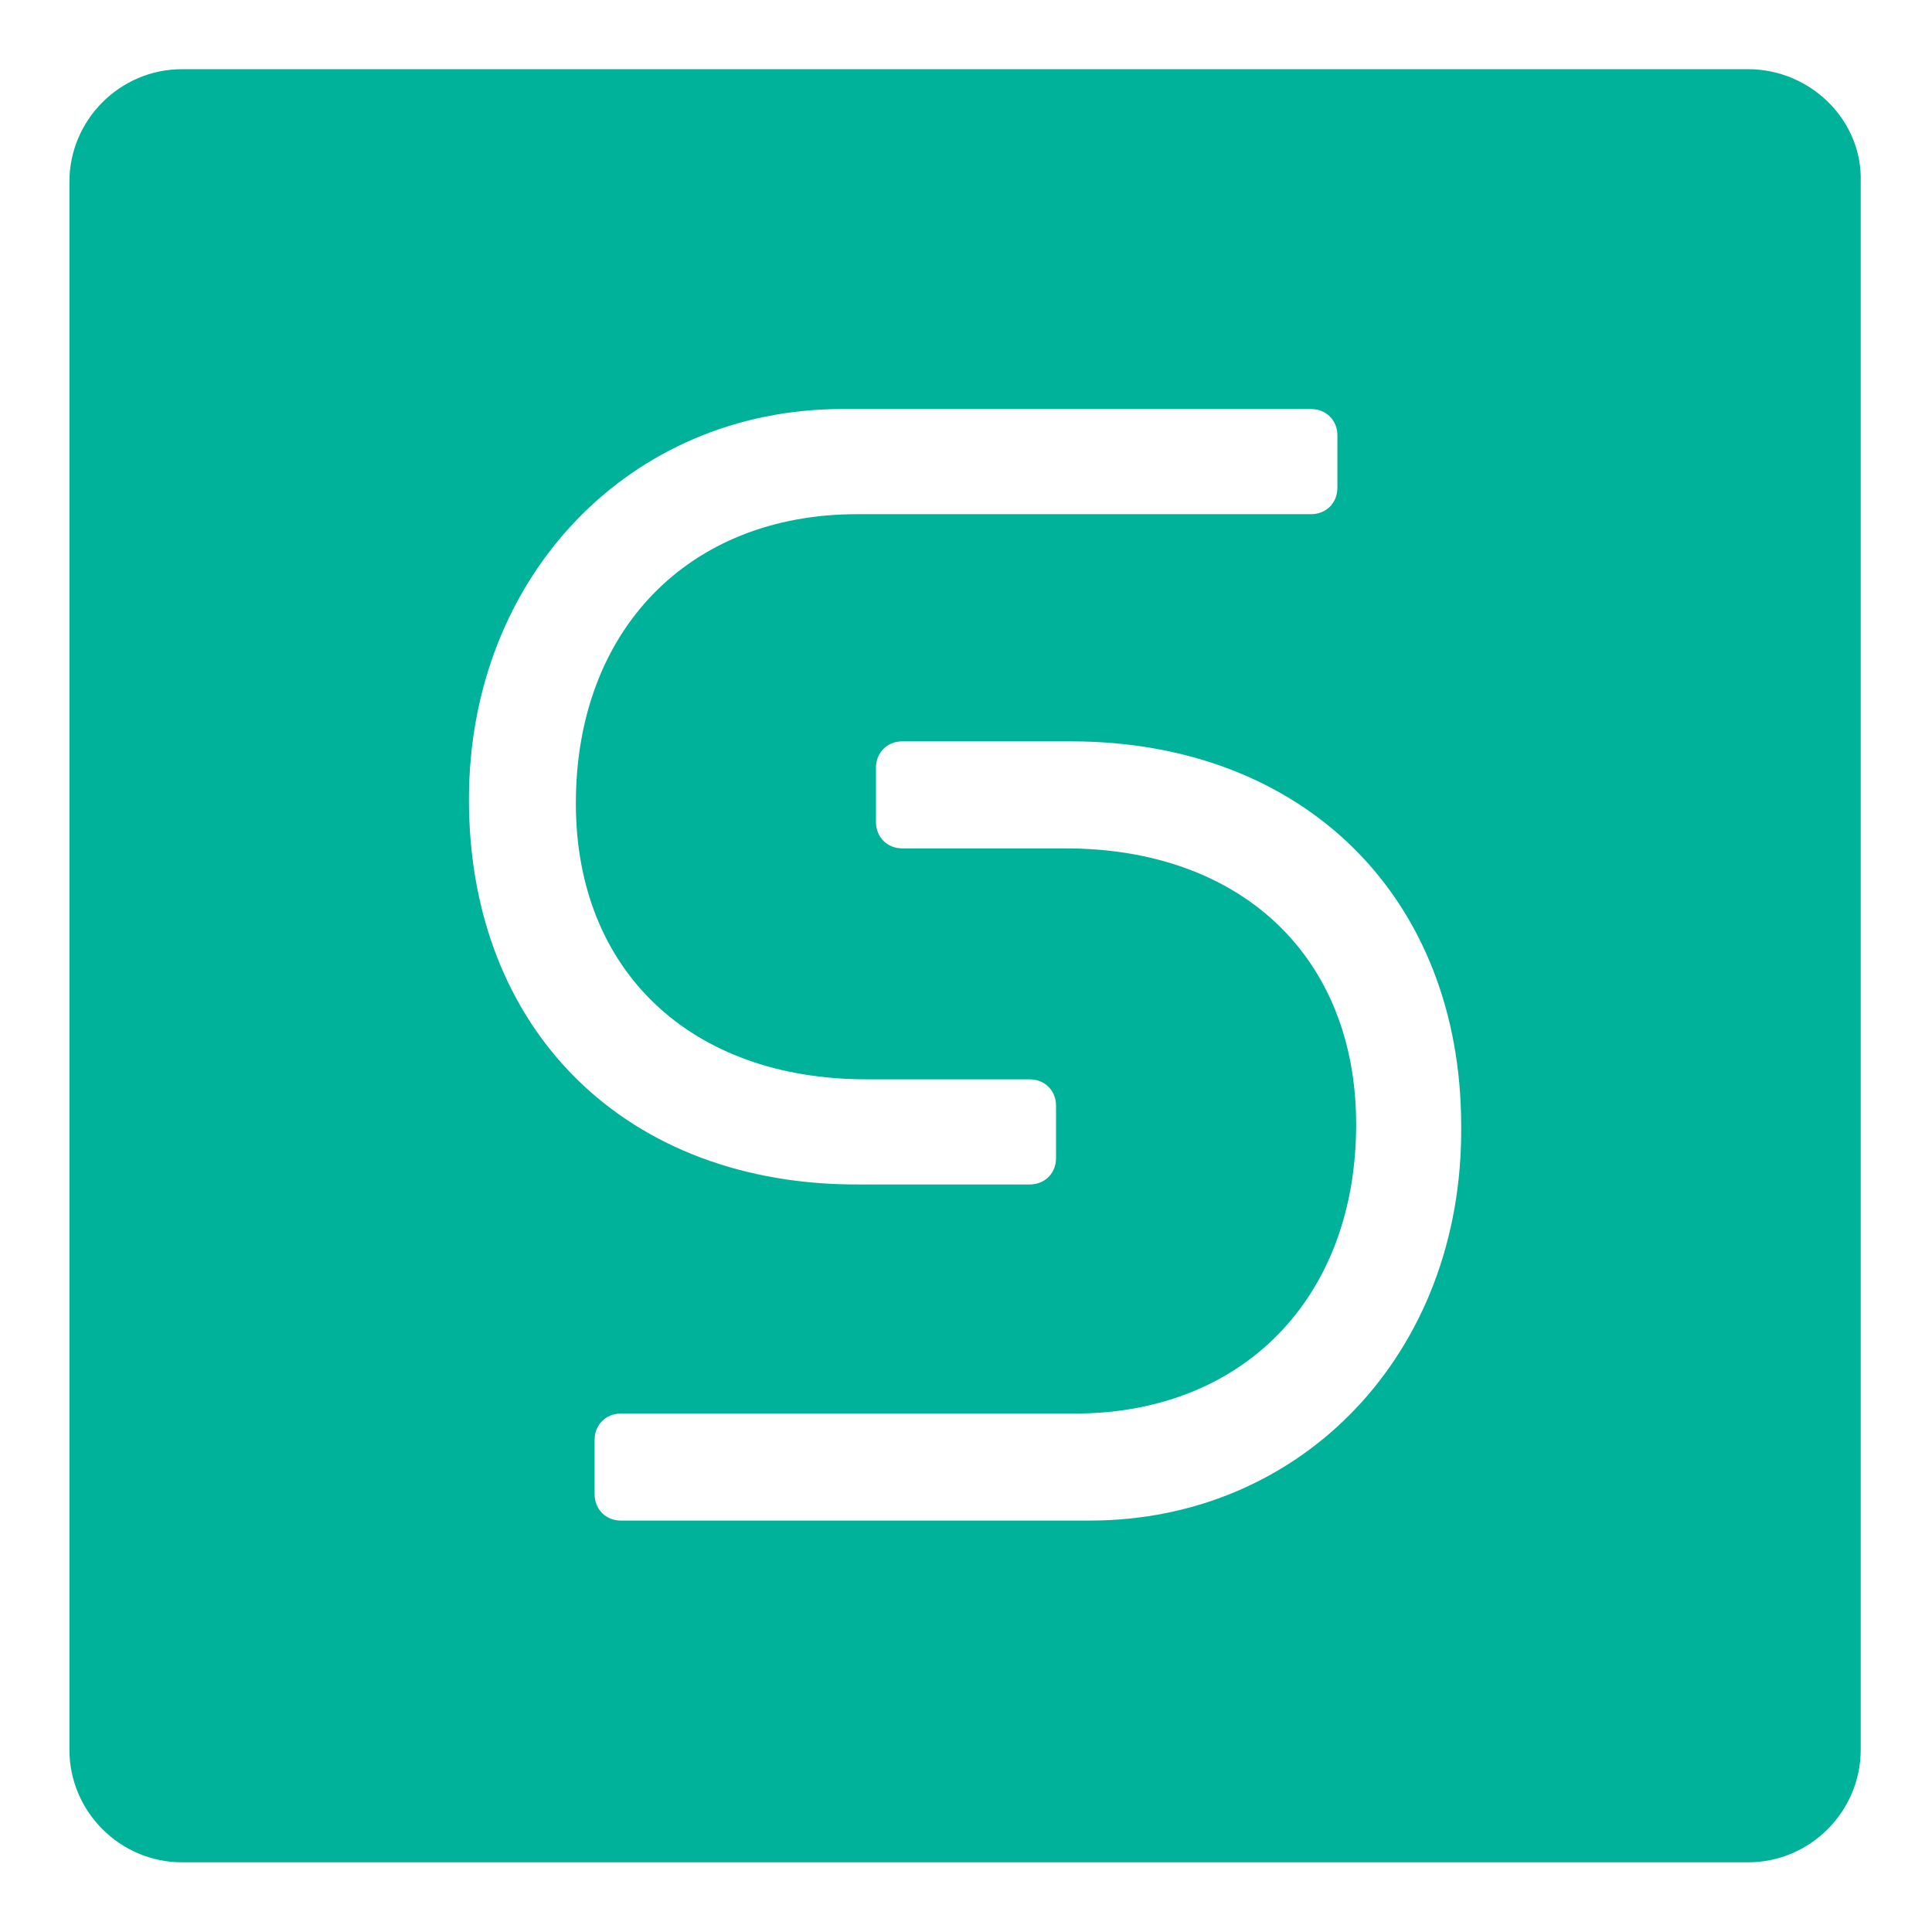 <?xml version="1.0" encoding="UTF-8" standalone="no"?>
<svg
   xmlns:dc="http://purl.org/dc/elements/1.1/"
   xmlns:cc="http://creativecommons.org/ns#"
   xmlns:rdf="http://www.w3.org/1999/02/22-rdf-syntax-ns#"
   xmlns:svg="http://www.w3.org/2000/svg"
   xmlns="http://www.w3.org/2000/svg"
   xmlns:sodipodi="http://sodipodi.sourceforge.net/DTD/sodipodi-0.dtd"
   xmlns:inkscape="http://www.inkscape.org/namespaces/inkscape"
   id="Layer_1"
   x="0px"
   y="0px"
   viewBox="-0.2 0 103 103"
   version="1.1"
   sodipodi:docname="switchdin-logo.svg"
   width="103"
   height="103"
   inkscape:version="0.92.4 5da689c313, 2019-01-14">
  <defs
     id="defs13" />
  <sodipodi:namedview
     pagecolor="#ffffff"
     bordercolor="#666666"
     borderopacity="1"
     objecttolerance="10"
     gridtolerance="10"
     guidetolerance="10"
     inkscape:pageopacity="0"
     inkscape:pageshadow="2"
     inkscape:window-width="1918"
     inkscape:window-height="1044"
     id="namedview11"
     showgrid="false"
     viewbox-x="-0.2"
     fit-margin-top="0"
     fit-margin-left="0"
     fit-margin-right="0"
     fit-margin-bottom="0"
     inkscape:zoom="6.1384961"
     inkscape:cx="50.139048"
     inkscape:cy="46.906307"
     inkscape:window-x="1920"
     inkscape:window-y="18"
     inkscape:window-maximized="0"
     inkscape:current-layer="Layer_1" />
  <style
     type="text/css"
     id="style2">
	.st0{fill:#00B299;}
	.st1{fill:#37424A;}
</style>
  <g
     transform="matrix(1,0,0,1.001,-180.8,-247.062)"
     id="g8">
    <path
       class="st0"
       d="m 273.8,250.5 h -83.5 c -3.3,0 -6,2.7 -6,6 V 340 c 0,3.3 2.7,6 6,6 h 83.5 c 3.3,0 6,-2.7 6,-6 v -83.5 c 0.1,-3.3 -2.7,-6 -6,-6 z m -68.2,38.9 c 0,-11.9 8.6,-20.8 19.9,-20.8 h 25 c 0.8,0 1.4,0.6 1.4,1.4 v 2.8 c 0,0.8 -0.6,1.4 -1.4,1.4 h -24.2 c -9,0 -15,6.2 -15,15.4 0,8.9 6.1,14.7 15.5,14.7 h 8.7 c 0.8,0 1.4,0.6 1.4,1.4 v 2.8 c 0,0.8 -0.6,1.4 -1.4,1.4 h -9 C 214,310 205.6,301.7 205.6,289.4 Z m 33.1,38.4 h -25 c -0.8,0 -1.4,-0.6 -1.4,-1.4 v -2.9 c 0,-0.8 0.6,-1.4 1.4,-1.4 h 24.2 c 9,0 15,-6.2 15,-15.4 0,-8.9 -6.1,-14.7 -15.5,-14.7 h -8.7 c -0.8,0 -1.4,-0.6 -1.4,-1.4 v -2.9 c 0,-0.8 0.6,-1.4 1.4,-1.4 h 9 c 12.4,0 20.8,8.3 20.8,20.5 0.1,12.1 -8.5,21 -19.8,21 z"
       id="path6"
       inkscape:connector-curvature="0"
       style="fill:#00b299" />
  </g>
</svg>
